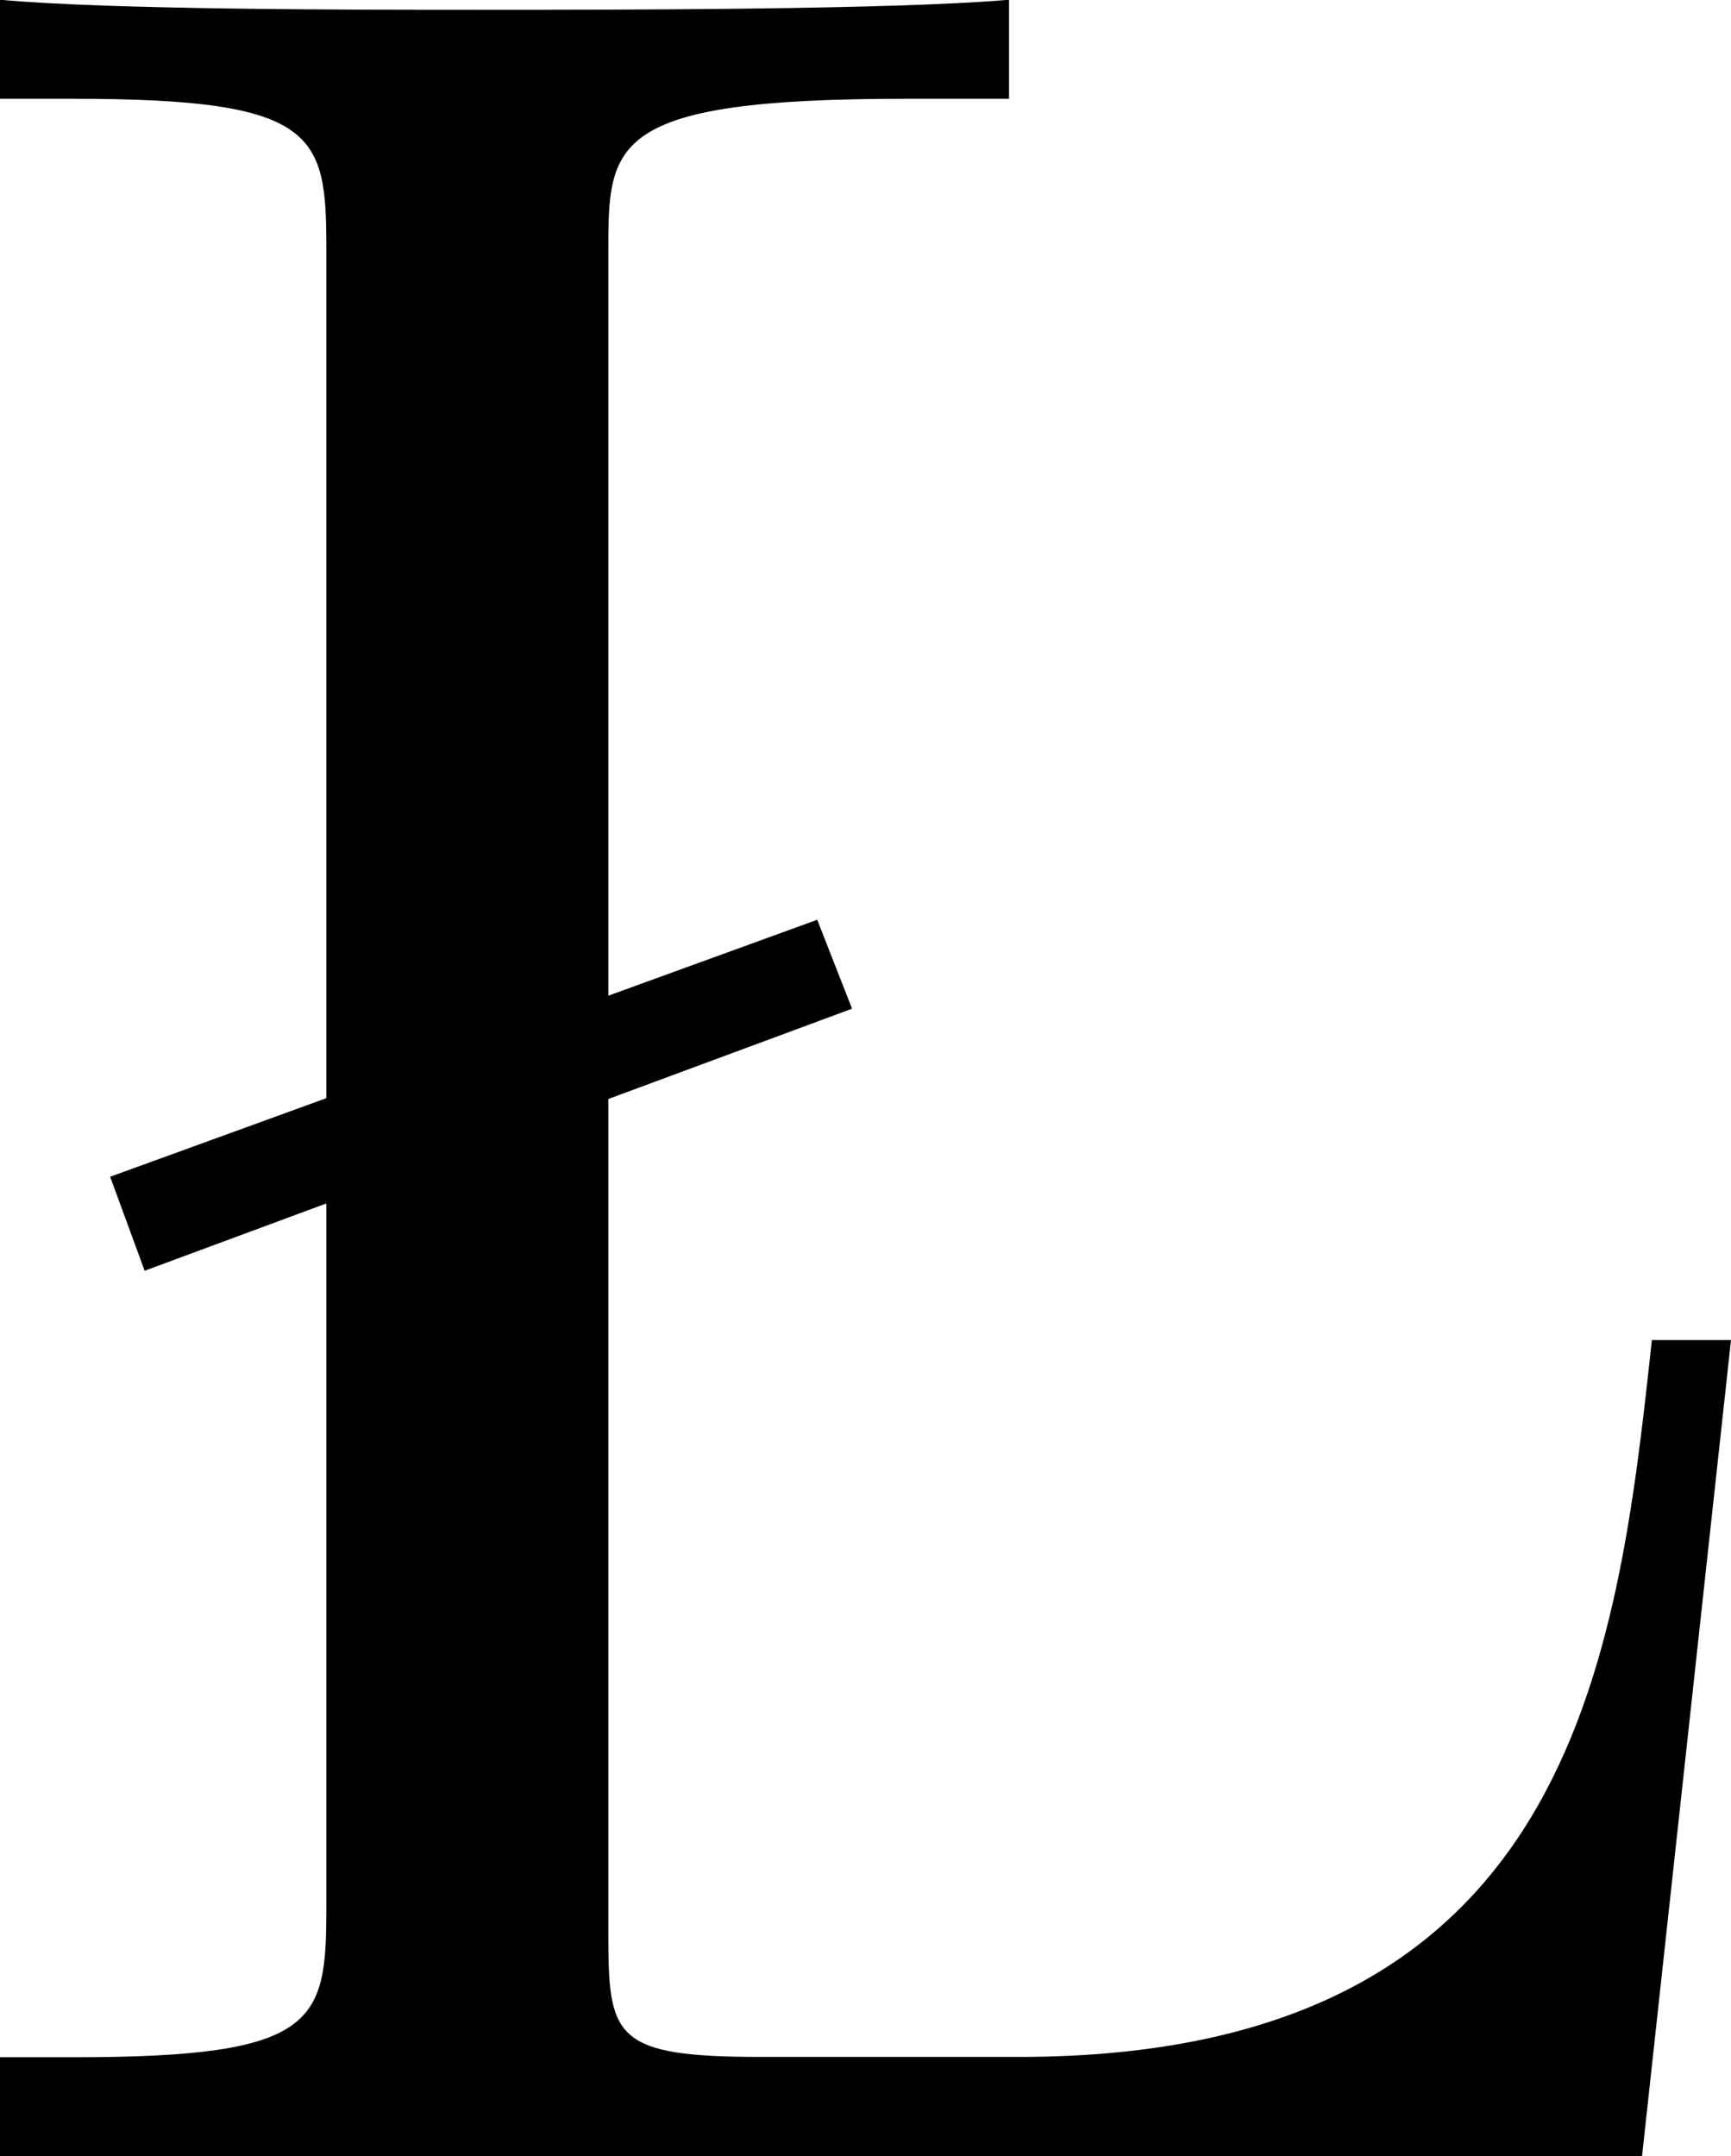 <svg xmlns="http://www.w3.org/2000/svg" xmlns:xlink="http://www.w3.org/1999/xlink" width="7.292" height="9.083" viewBox="0 0 5.469 6.812"><svg overflow="visible" x="149.127" y="134.765" transform="translate(-149.045 -127.953)"><path style="stroke:none" d="m2.61-3.625-.11-.281-2.234.812.109.297zm0 0"/></svg><svg overflow="visible" x="148.717" y="134.765" transform="translate(-149.045 -127.953)"><path style="stroke:none" d="M5.797-2.578h-.25c-.11 1.015-.25 2.265-2 2.265h-.813c-.468 0-.484-.062-.484-.39v-5.313c0-.343 0-.484.938-.484h.328v-.313c-.36.032-1.266.032-1.672.032-.39 0-1.172 0-1.516-.032v.313h.234c.766 0 .797.11.797.469v5.25c0 .36-.03.469-.796.469H.328V0h5.188zm0 0"/></svg></svg>